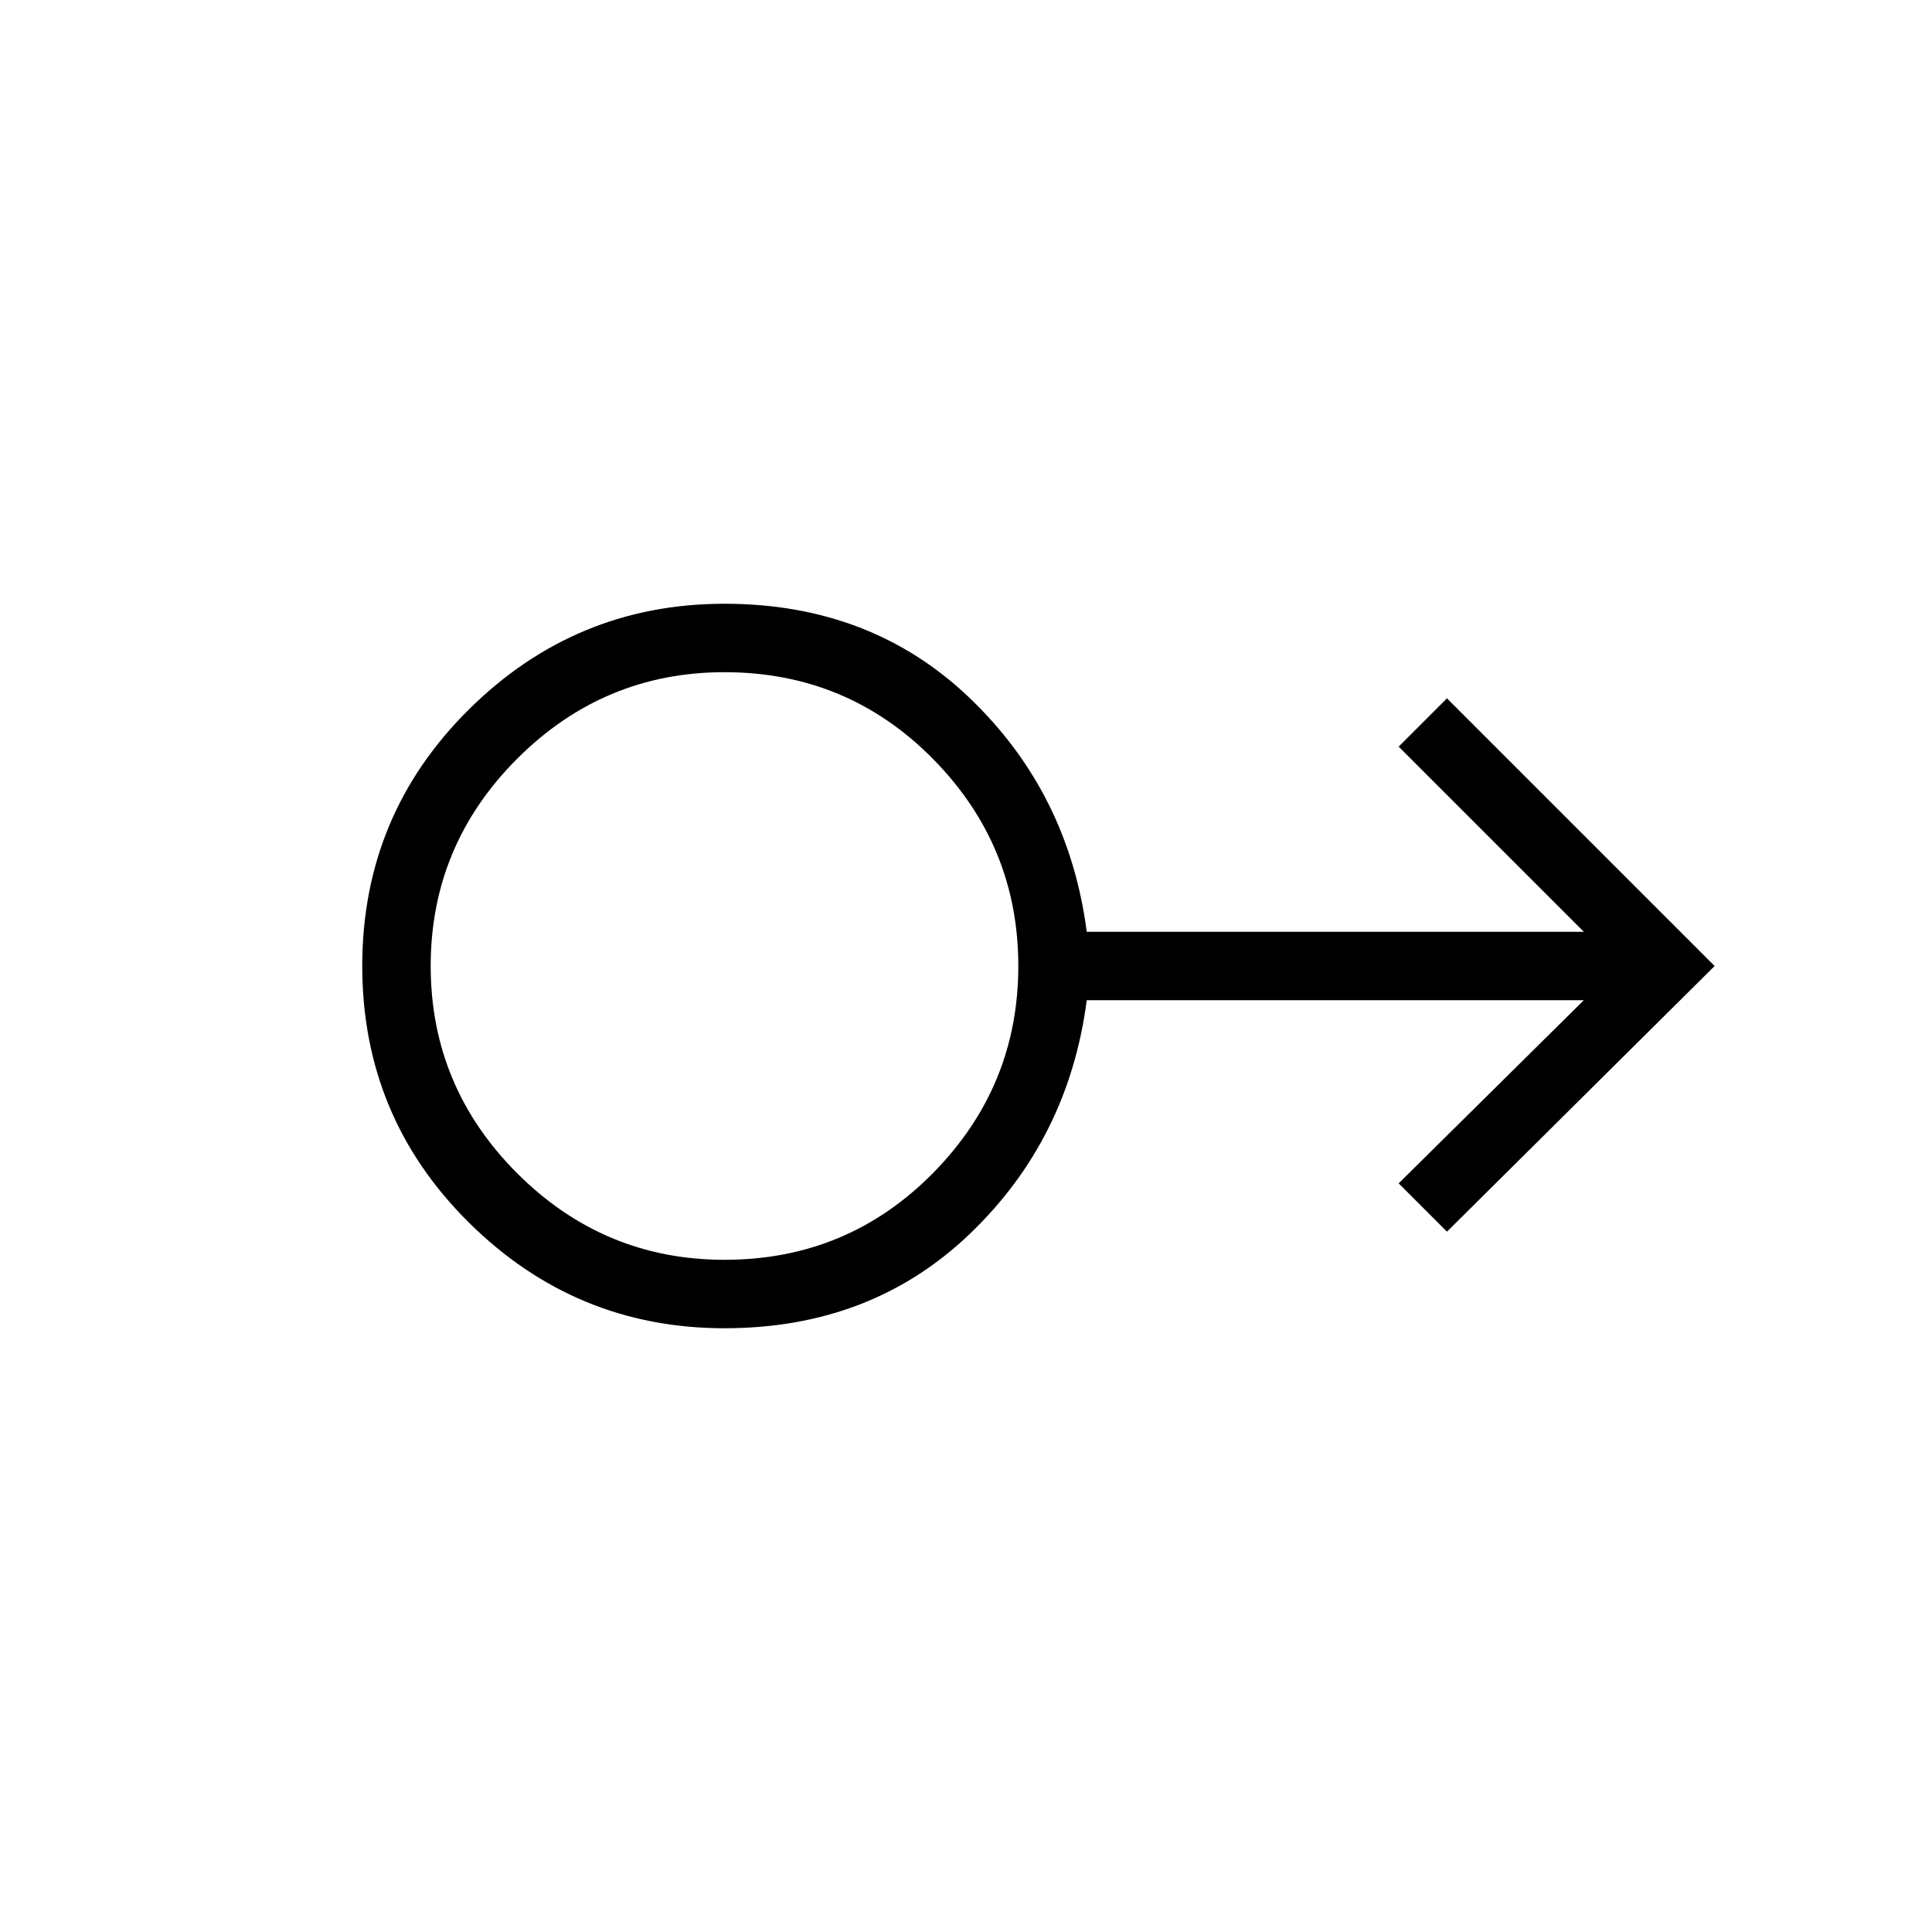 <svg xmlns="http://www.w3.org/2000/svg" height="40" width="40"><path d="M15 27.5q-3.083 0-5.292-2.188Q7.5 23.125 7.5 20q0-3.125 2.208-5.312Q11.917 12.5 15 12.5q3.042 0 5.083 1.958 2.042 1.959 2.417 4.834h10.292l-3.834-3.834 1-1L35.5 20l-5.542 5.5-1-1 3.834-3.792H22.5q-.375 2.875-2.417 4.834Q18.042 27.5 15 27.5Zm0-1.417q2.542 0 4.312-1.791Q21.083 22.5 21.083 20t-1.771-4.292q-1.77-1.791-4.312-1.791-2.5 0-4.292 1.791Q8.917 17.5 8.917 20t1.791 4.292Q12.5 26.083 15 26.083ZM15 20Z"/></svg>